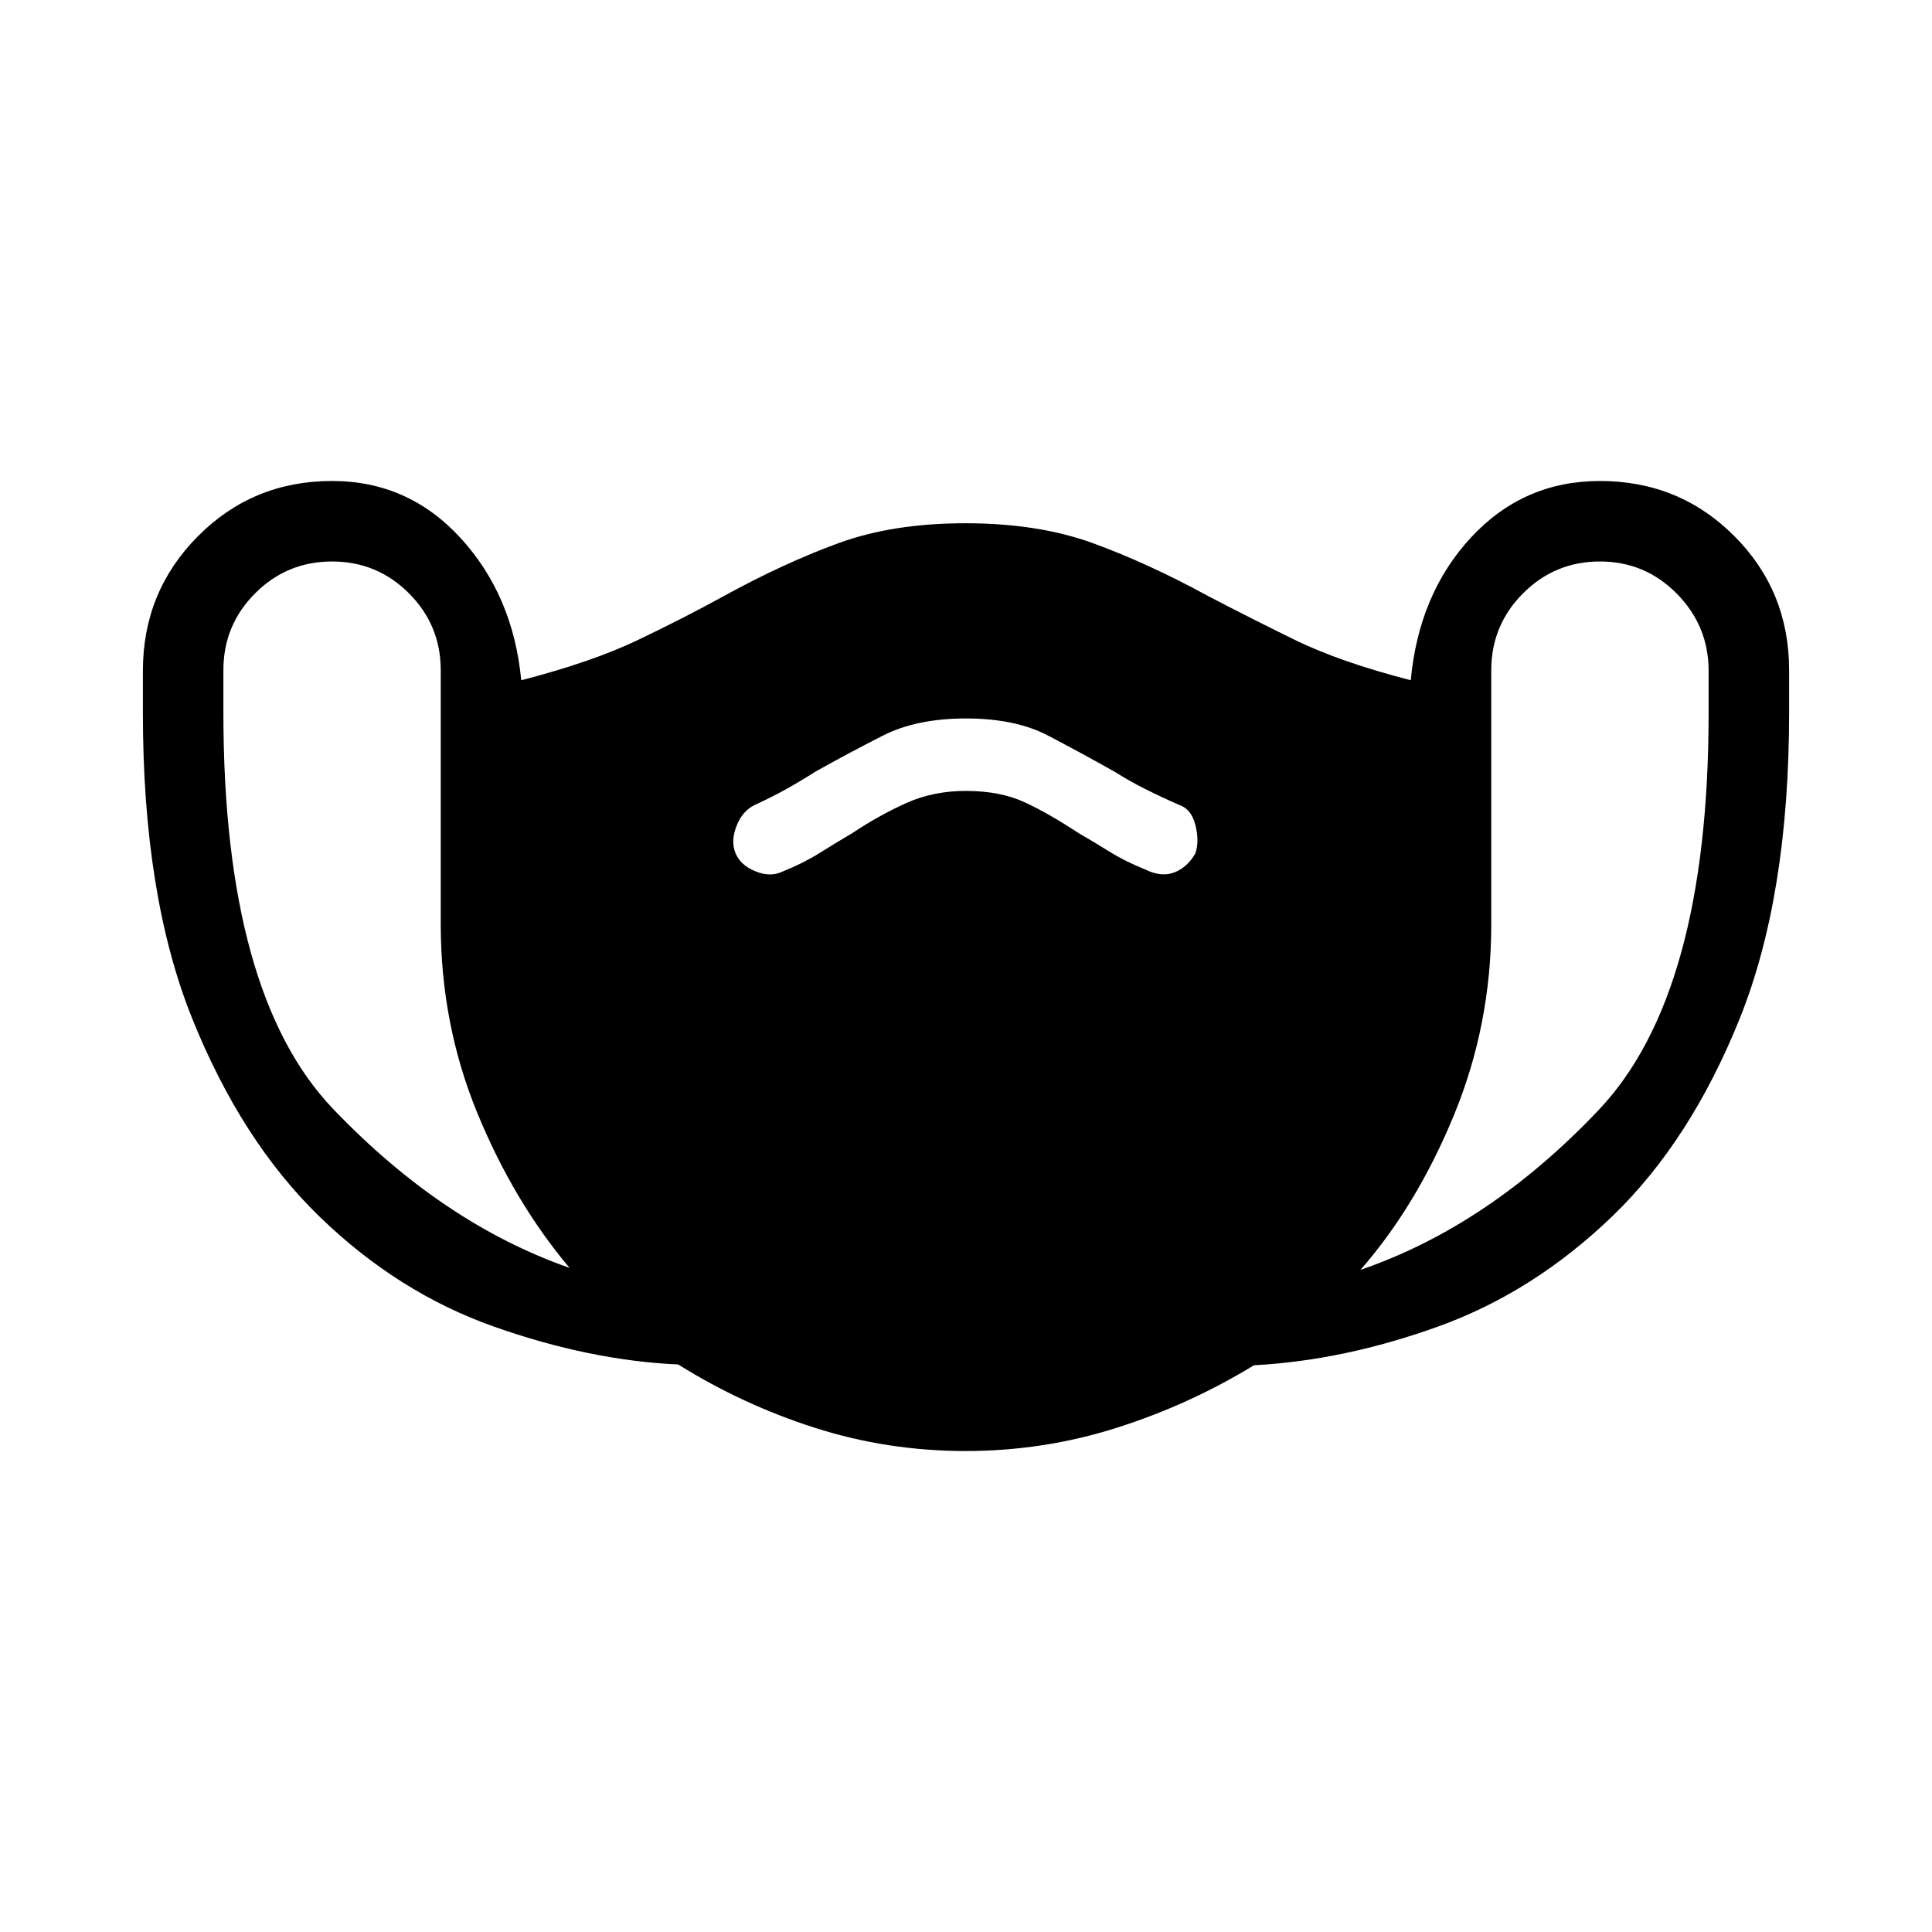 <svg xmlns="http://www.w3.org/2000/svg" height="20" viewBox="0 -960 960 960" width="20"><path d="M479.76-239Q441-239 405-250.5 369-262 337-282q-44-2-91.58-18.82-47.59-16.82-86.5-54.5Q120-393 95.5-453.91 71-514.82 71-605.69v-20.97Q71-666 98.3-693.5T165-721q38 0 64 28.5t30 70.5q35-9 58-20t43-22q29.27-16.07 56.41-26.03 27.15-9.97 63.28-9.97 36.31 0 63.57 9.97Q570.53-680.07 600-664q21 11 43.5 22t57.5 20q4-43 30-71t64-28q39.4 0 66.7 27.3Q889-666.4 889-627v21q0 91-24.5 152T801-355.5Q762-318 715-301t-91.92 19.39Q591-262 554.76-250.5q-36.25 11.5-75 11.5ZM283-330q-27.8-33.02-45.9-77.14-18.1-44.13-18.1-93.75v-126.08q0-22.41-15.8-38.22Q187.4-681 165-681q-22.4 0-38.2 15.8Q111-649.4 111-627v21q0 140 54.5 197T283-330Zm196.89-237q17.11 0 29.29 5.66Q521.35-555.68 536-546q7 4 15 9t18 9q8 4 14.5 1.5T594-536q2-6 0-14t-8-10q-9.29-4.09-17.14-8.05-7.86-3.95-15.08-8.52Q537-586 520.76-594.5 504.52-603 480-603t-41.26 8.5Q422-586 405.17-576.57q-7.17 4.57-14.22 8.52-7.05 3.96-15.95 8.05-6.07 2.89-9.03 10.44Q363-542 365.5-536q2.5 6 10 9t13.5 0q10-4 18-9t16.45-10q13.55-9 26.94-15 13.38-6 29.5-6ZM676-329q64-22 118.5-79.59T849-605.75v-20.92Q849-649 833.2-665T795-681q-22.4 0-38.2 15.82-15.8 15.83-15.8 38.26v126.24Q741-451 722.5-406 704-361 676-329Z"/></svg>